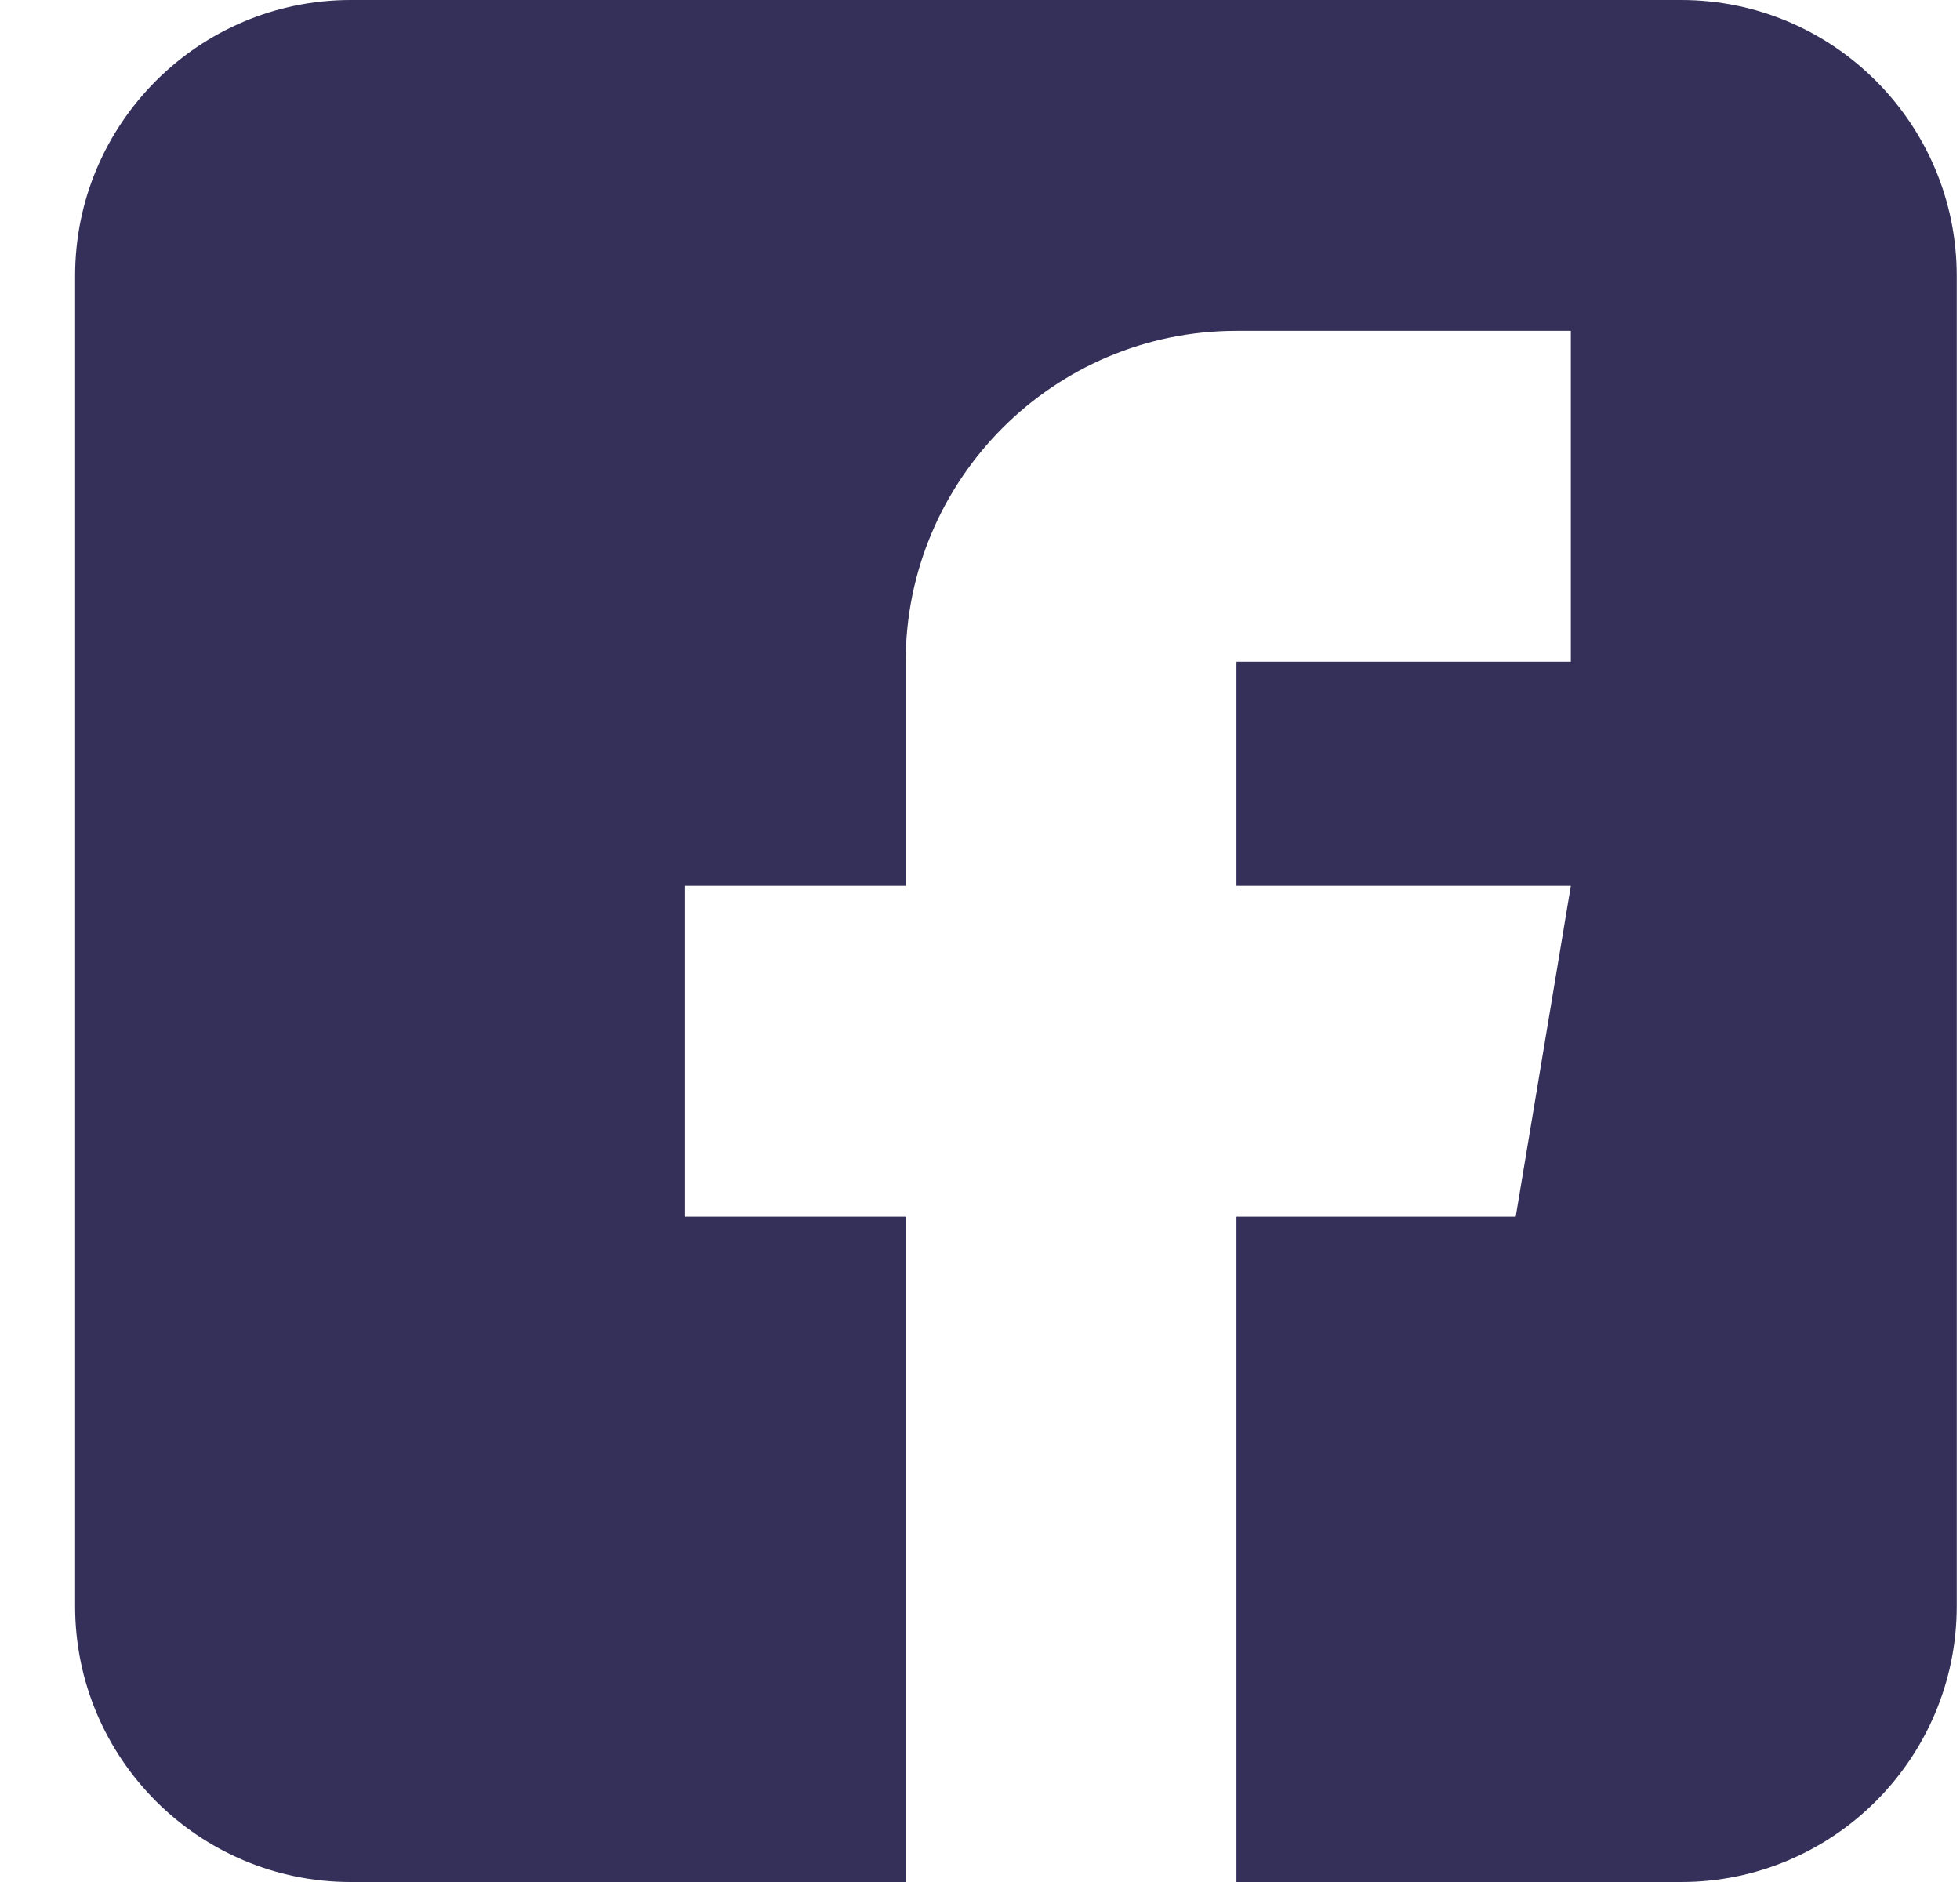 <svg width="25" height="24" viewBox="0 0 25 24" fill="none" xmlns="http://www.w3.org/2000/svg">
<path d="M21.443 0H4.474C2.536 0 0.958 1.577 0.958 3.516V20.484C0.958 22.423 2.536 24 4.474 24H11.552V15.516H8.739V11.297H11.552V8.438C11.552 6.111 13.444 4.219 15.771 4.219H20.036V8.438H15.771V11.297H20.036L19.333 15.516H15.771V24H21.443C23.381 24 24.958 22.423 24.958 20.484V3.516C24.958 1.577 23.381 0 21.443 0Z" fill="#35305A"/>
</svg>
